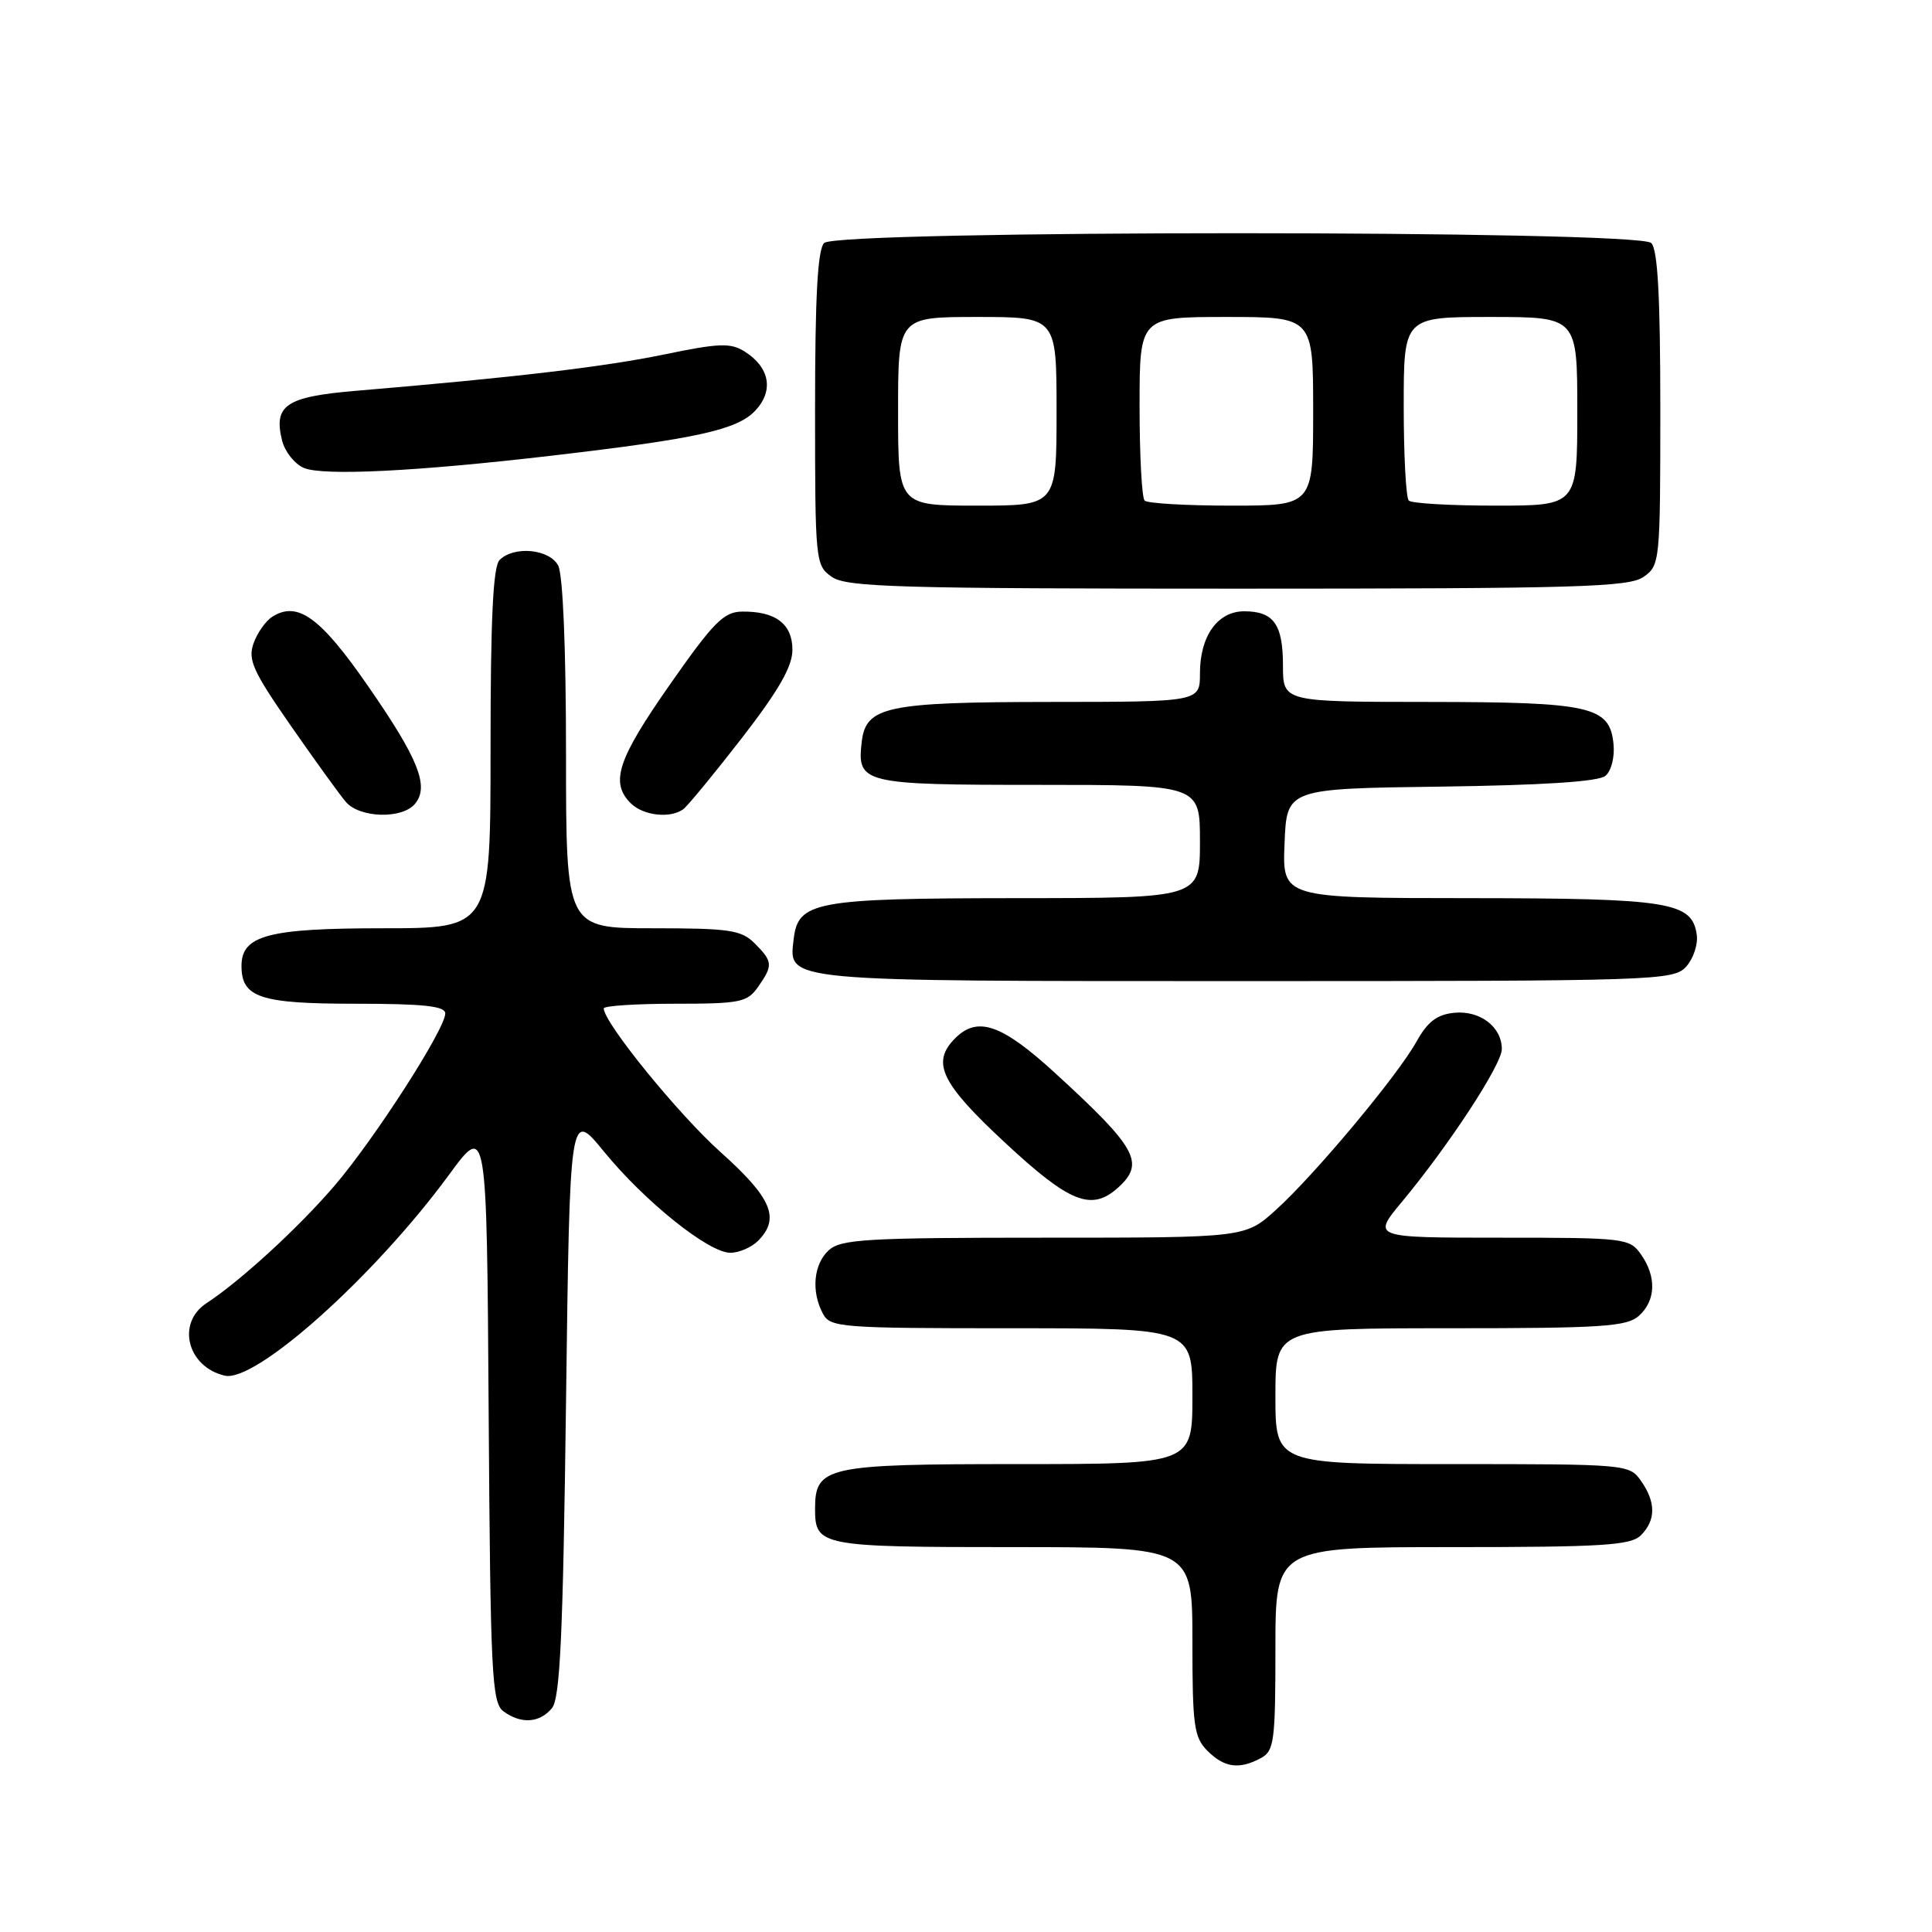 <?xml version="1.0" encoding="UTF-8" standalone="no"?>
<!DOCTYPE svg PUBLIC "-//W3C//DTD SVG 1.1//EN" "http://www.w3.org/Graphics/SVG/1.1/DTD/svg11.dtd" >
<svg xmlns="http://www.w3.org/2000/svg" xmlns:xlink="http://www.w3.org/1999/xlink" version="1.1" viewBox="0 0 256 256">
 <g >
 <path fill="currentColor"
d=" M 167.07 232.96 C 168.83 232.02 169.00 230.75 169.00 218.46 C 169.00 205.00 169.00 205.00 192.43 205.00 C 212.39 205.00 216.09 204.77 217.43 203.43 C 219.42 201.44 219.43 199.05 217.44 196.22 C 215.91 194.03 215.54 194.00 192.44 194.00 C 169.00 194.00 169.00 194.00 169.00 185.00 C 169.00 176.00 169.00 176.00 192.17 176.00 C 212.33 176.00 215.58 175.78 217.17 174.35 C 219.41 172.32 219.52 169.18 217.44 166.22 C 215.94 164.07 215.32 164.00 198.85 164.00 C 181.81 164.00 181.81 164.00 185.76 159.25 C 192.00 151.75 199.00 141.05 199.00 139.01 C 199.00 136.07 196.11 133.86 192.70 134.20 C 190.42 134.42 189.17 135.37 187.71 137.99 C 185.19 142.53 174.20 155.68 169.04 160.34 C 164.99 164.00 164.99 164.00 138.33 164.00 C 114.91 164.00 111.43 164.20 109.83 165.65 C 107.80 167.49 107.46 171.11 109.04 174.07 C 110.01 175.90 111.37 176.00 134.04 176.00 C 158.00 176.00 158.00 176.00 158.00 185.00 C 158.00 194.00 158.00 194.00 134.83 194.00 C 109.43 194.00 108.00 194.32 108.00 199.95 C 108.00 204.86 108.72 205.00 134.20 205.00 C 158.00 205.00 158.00 205.00 158.00 217.50 C 158.00 228.67 158.21 230.21 160.00 232.00 C 162.23 234.23 164.20 234.50 167.07 232.96 Z  M 73.13 226.35 C 74.22 225.03 74.60 216.74 75.00 185.87 C 75.50 147.04 75.50 147.04 80.00 152.56 C 85.43 159.21 93.90 166.00 96.77 166.00 C 97.92 166.00 99.56 165.29 100.43 164.43 C 103.41 161.45 102.27 158.75 95.52 152.70 C 89.93 147.71 80.00 135.50 80.00 133.62 C 80.00 133.28 84.25 133.00 89.44 133.00 C 98.07 133.00 99.02 132.81 100.44 130.78 C 102.45 127.92 102.41 127.41 100.00 125.00 C 98.23 123.23 96.67 123.00 86.50 123.00 C 75.00 123.00 75.00 123.00 75.00 99.93 C 75.00 85.95 74.59 76.11 73.96 74.93 C 72.79 72.74 68.10 72.30 66.20 74.20 C 65.33 75.07 65.00 82.02 65.00 99.20 C 65.00 123.00 65.00 123.00 50.72 123.00 C 35.54 123.00 32.00 123.94 32.00 127.99 C 32.00 132.18 34.45 133.00 47.07 133.00 C 56.15 133.00 59.00 133.31 59.00 134.29 C 59.00 136.35 49.60 150.97 44.32 157.12 C 39.53 162.70 31.87 169.73 27.36 172.68 C 23.35 175.31 24.81 181.11 29.77 182.28 C 33.85 183.25 49.62 169.13 59.50 155.66 C 64.50 148.84 64.50 148.84 64.75 187.17 C 64.98 221.79 65.17 225.62 66.70 226.75 C 69.02 228.47 71.49 228.32 73.13 226.35 Z  M 148.17 157.35 C 151.75 154.10 150.65 152.11 139.78 142.16 C 132.74 135.72 129.54 134.60 126.57 137.57 C 123.36 140.78 124.66 143.51 133.17 151.41 C 141.77 159.41 144.64 160.54 148.17 157.35 Z  M 223.43 128.08 C 224.38 127.03 225.01 125.13 224.83 123.86 C 224.21 119.51 221.24 119.03 194.71 119.01 C 169.91 119.00 169.91 119.00 170.21 111.75 C 170.50 104.50 170.50 104.50 190.92 104.23 C 204.40 104.05 211.81 103.57 212.72 102.81 C 213.50 102.17 213.97 100.33 213.80 98.61 C 213.31 93.59 210.87 93.03 189.25 93.01 C 170.00 93.00 170.00 93.00 170.00 88.20 C 170.00 82.72 168.77 81.00 164.86 81.00 C 161.34 81.00 159.00 84.28 159.00 89.22 C 159.00 93.00 159.00 93.00 139.25 93.01 C 117.42 93.03 114.72 93.60 114.18 98.33 C 113.54 103.82 114.29 104.00 137.62 104.00 C 159.00 104.00 159.00 104.00 159.00 111.50 C 159.00 119.00 159.00 119.00 134.75 119.01 C 107.95 119.03 105.74 119.44 105.16 124.47 C 104.52 130.11 103.30 130.00 165.04 130.00 C 219.61 130.00 221.75 129.93 223.43 128.08 Z  M 54.99 106.51 C 56.91 104.20 55.46 100.55 48.72 90.84 C 42.45 81.79 39.44 79.61 36.10 81.71 C 35.22 82.26 34.09 83.85 33.60 85.24 C 32.82 87.41 33.51 88.94 38.51 96.13 C 41.71 100.73 45.00 105.29 45.82 106.25 C 47.65 108.40 53.29 108.56 54.99 106.51 Z  M 90.53 107.23 C 91.09 106.83 94.58 102.59 98.28 97.82 C 103.19 91.48 105.00 88.32 105.00 86.10 C 105.00 82.67 102.76 80.98 98.32 81.04 C 95.90 81.07 94.53 82.46 88.75 90.73 C 81.83 100.62 80.82 103.68 83.57 106.43 C 85.22 108.07 88.78 108.49 90.53 107.23 Z  M 217.78 76.44 C 219.95 74.92 220.00 74.45 220.00 54.14 C 220.00 39.34 219.66 33.06 218.80 32.20 C 217.07 30.47 110.93 30.47 109.20 32.20 C 108.34 33.06 108.00 39.34 108.00 54.14 C 108.00 74.45 108.05 74.92 110.22 76.44 C 112.16 77.80 118.96 78.00 164.00 78.00 C 209.04 78.00 215.84 77.80 217.78 76.44 Z  M 73.00 60.39 C 92.31 58.14 97.69 56.96 100.08 54.41 C 102.56 51.78 102.00 48.67 98.67 46.58 C 96.81 45.40 95.28 45.46 87.95 46.98 C 80.05 48.61 68.24 50.01 47.11 51.79 C 37.88 52.57 36.21 53.70 37.38 58.39 C 37.76 59.87 39.06 61.50 40.28 62.01 C 42.85 63.08 55.19 62.47 73.00 60.39 Z  M 119.00 54.50 C 119.00 42.00 119.00 42.00 129.50 42.00 C 140.00 42.00 140.00 42.00 140.00 54.50 C 140.00 67.00 140.00 67.00 129.50 67.00 C 119.00 67.00 119.00 67.00 119.00 54.50 Z  M 151.67 66.33 C 151.30 65.97 151.00 60.34 151.00 53.83 C 151.00 42.00 151.00 42.00 162.50 42.00 C 174.00 42.00 174.00 42.00 174.00 54.50 C 174.00 67.00 174.00 67.00 163.17 67.00 C 157.21 67.00 152.03 66.70 151.67 66.33 Z  M 186.67 66.33 C 186.30 65.97 186.00 60.34 186.00 53.83 C 186.00 42.00 186.00 42.00 197.50 42.00 C 209.00 42.00 209.00 42.00 209.00 54.50 C 209.00 67.00 209.00 67.00 198.17 67.00 C 192.21 67.00 187.03 66.70 186.67 66.33 Z "/>
</g>
</svg>